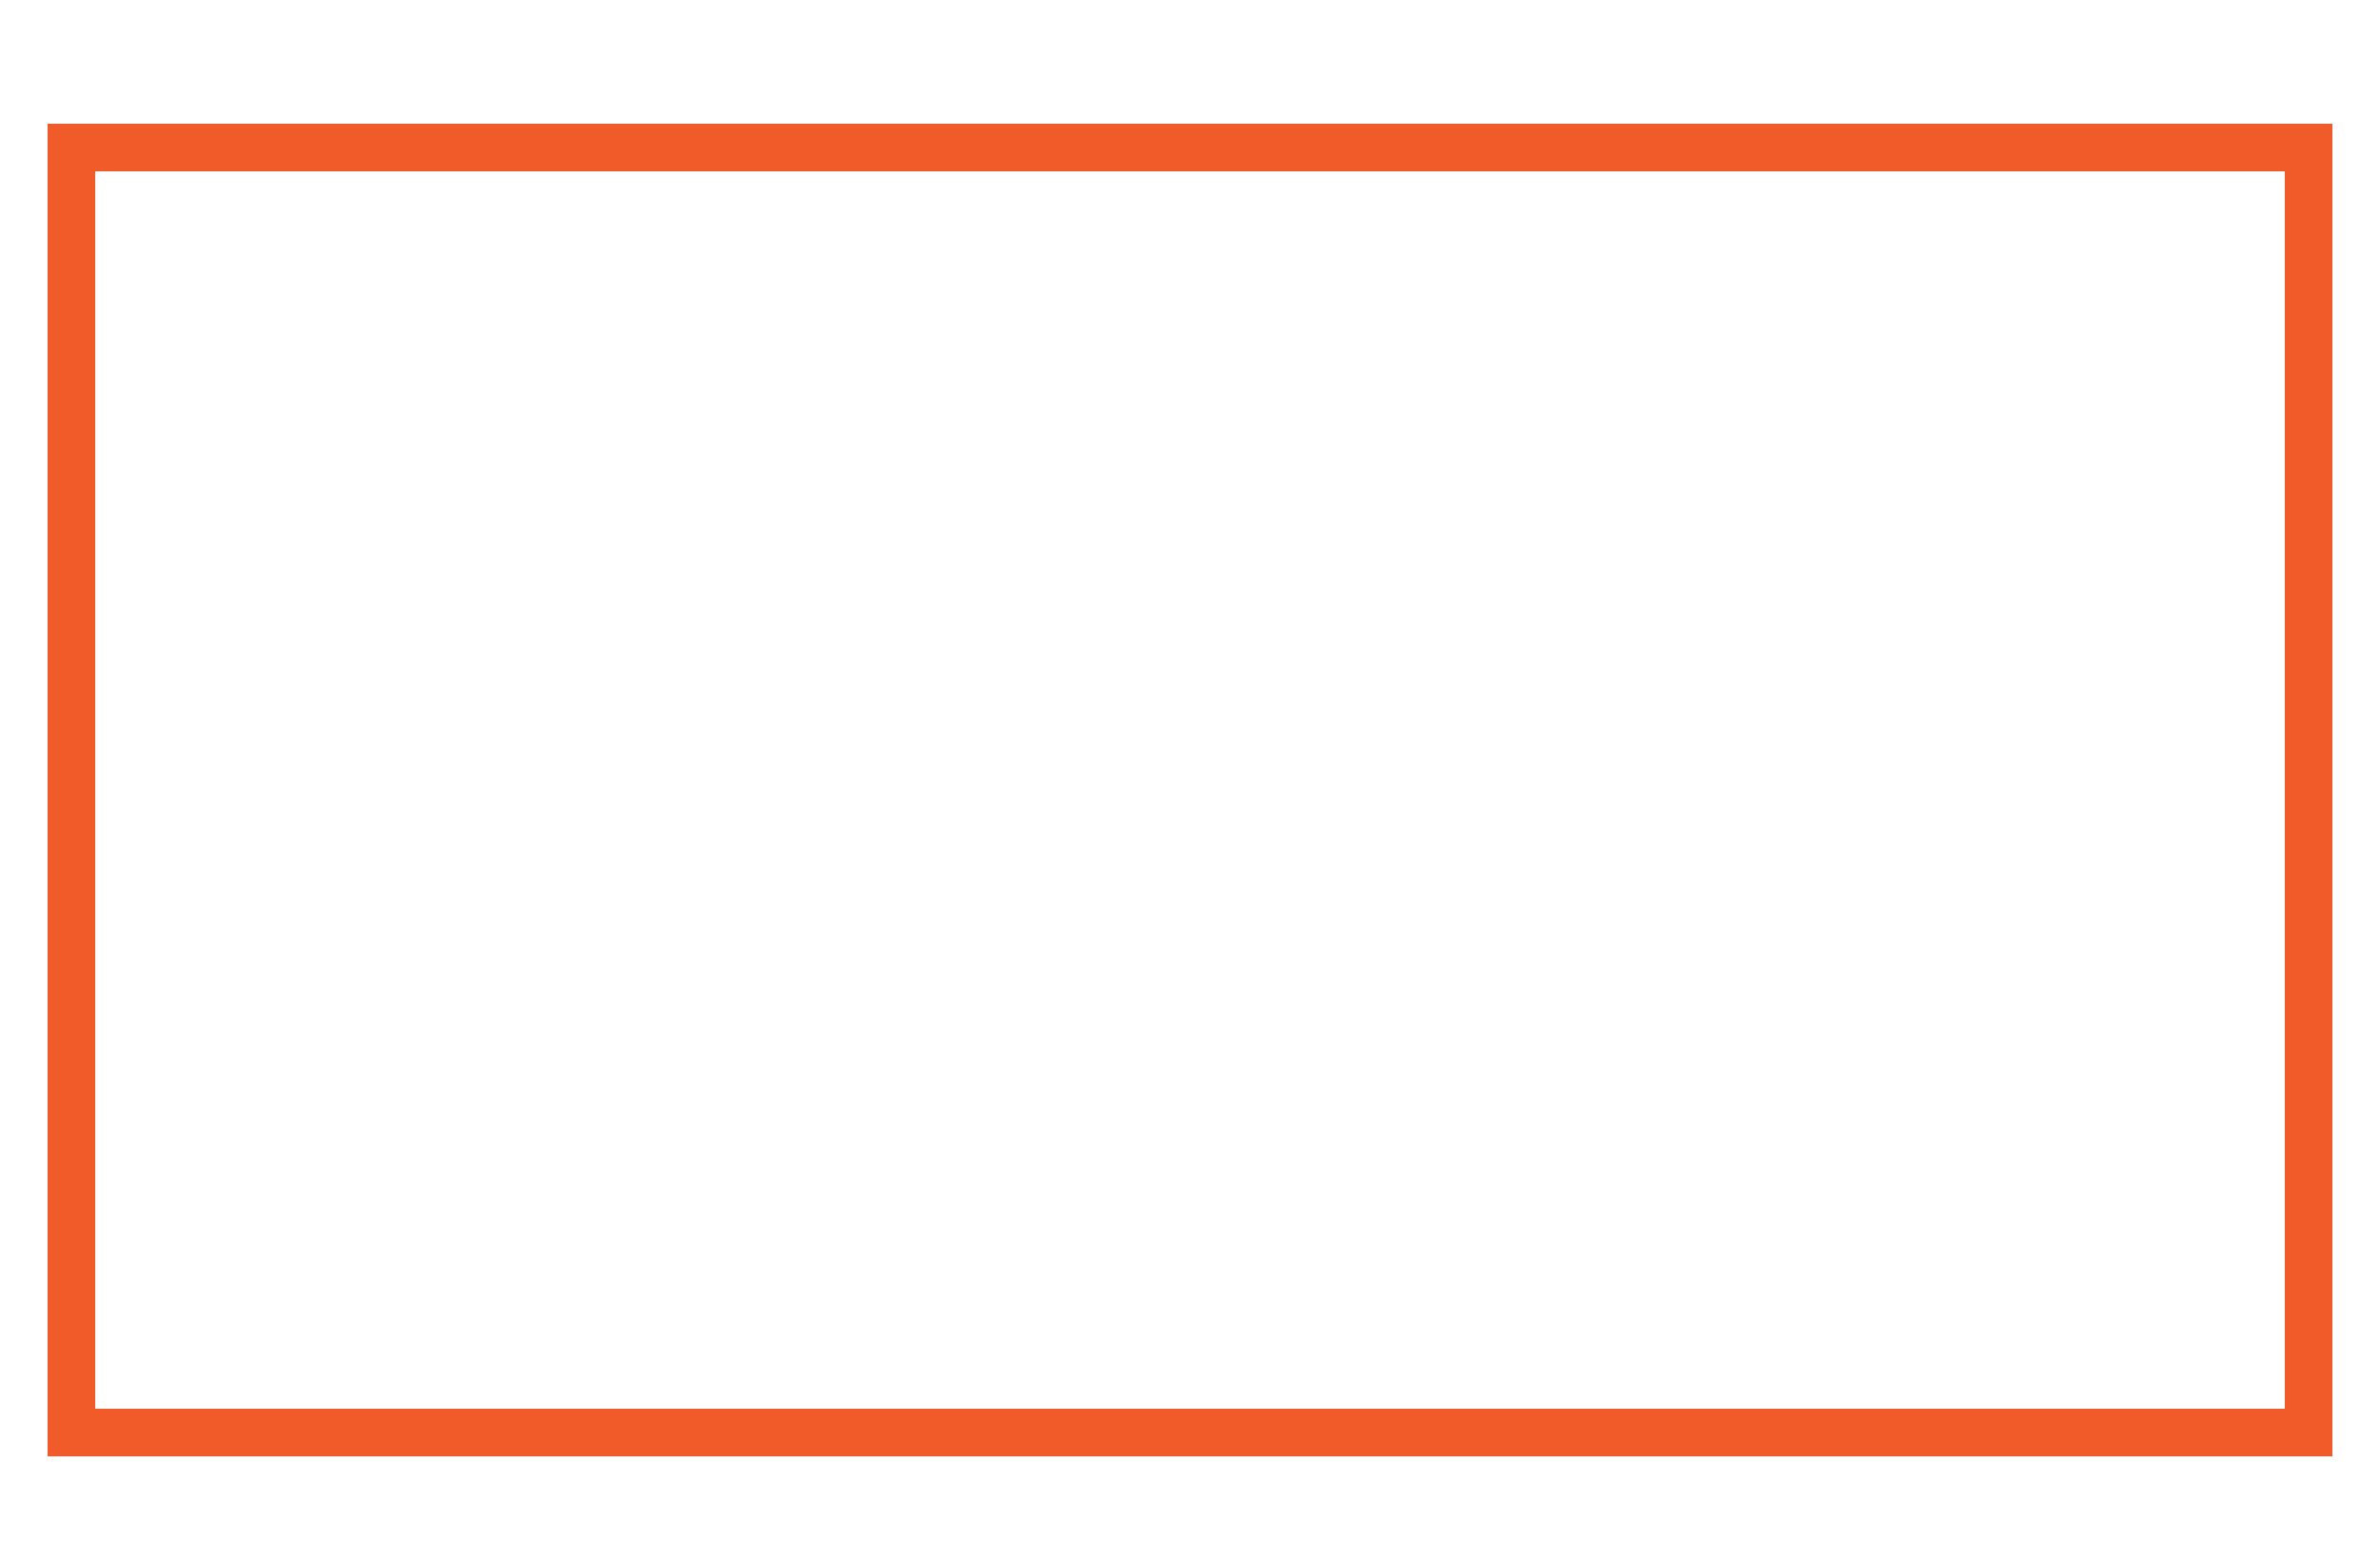 <?xml version="1.0" encoding="iso-8859-1"?>
<!-- Generator: Adobe Illustrator 15.0.2, SVG Export Plug-In . SVG Version: 6.00 Build 0)  -->
<!DOCTYPE svg PUBLIC "-//W3C//DTD SVG 1.1//EN" "http://www.w3.org/Graphics/SVG/1.1/DTD/svg11.dtd">
<svg version="1.1" id="Layer_1" xmlns="http://www.w3.org/2000/svg" xmlns:xlink="http://www.w3.org/1999/xlink" x="0px" y="0px"
	 width="250px" height="162px" viewBox="0 0 250 162" style="enable-background:new 0 0 250 162;" xml:space="preserve">
<rect x="7.5" y="15.5" style="fill:none;stroke:#F15A29;stroke-width:5;stroke-miterlimit:10;" width="235" height="135"/>
</svg>
